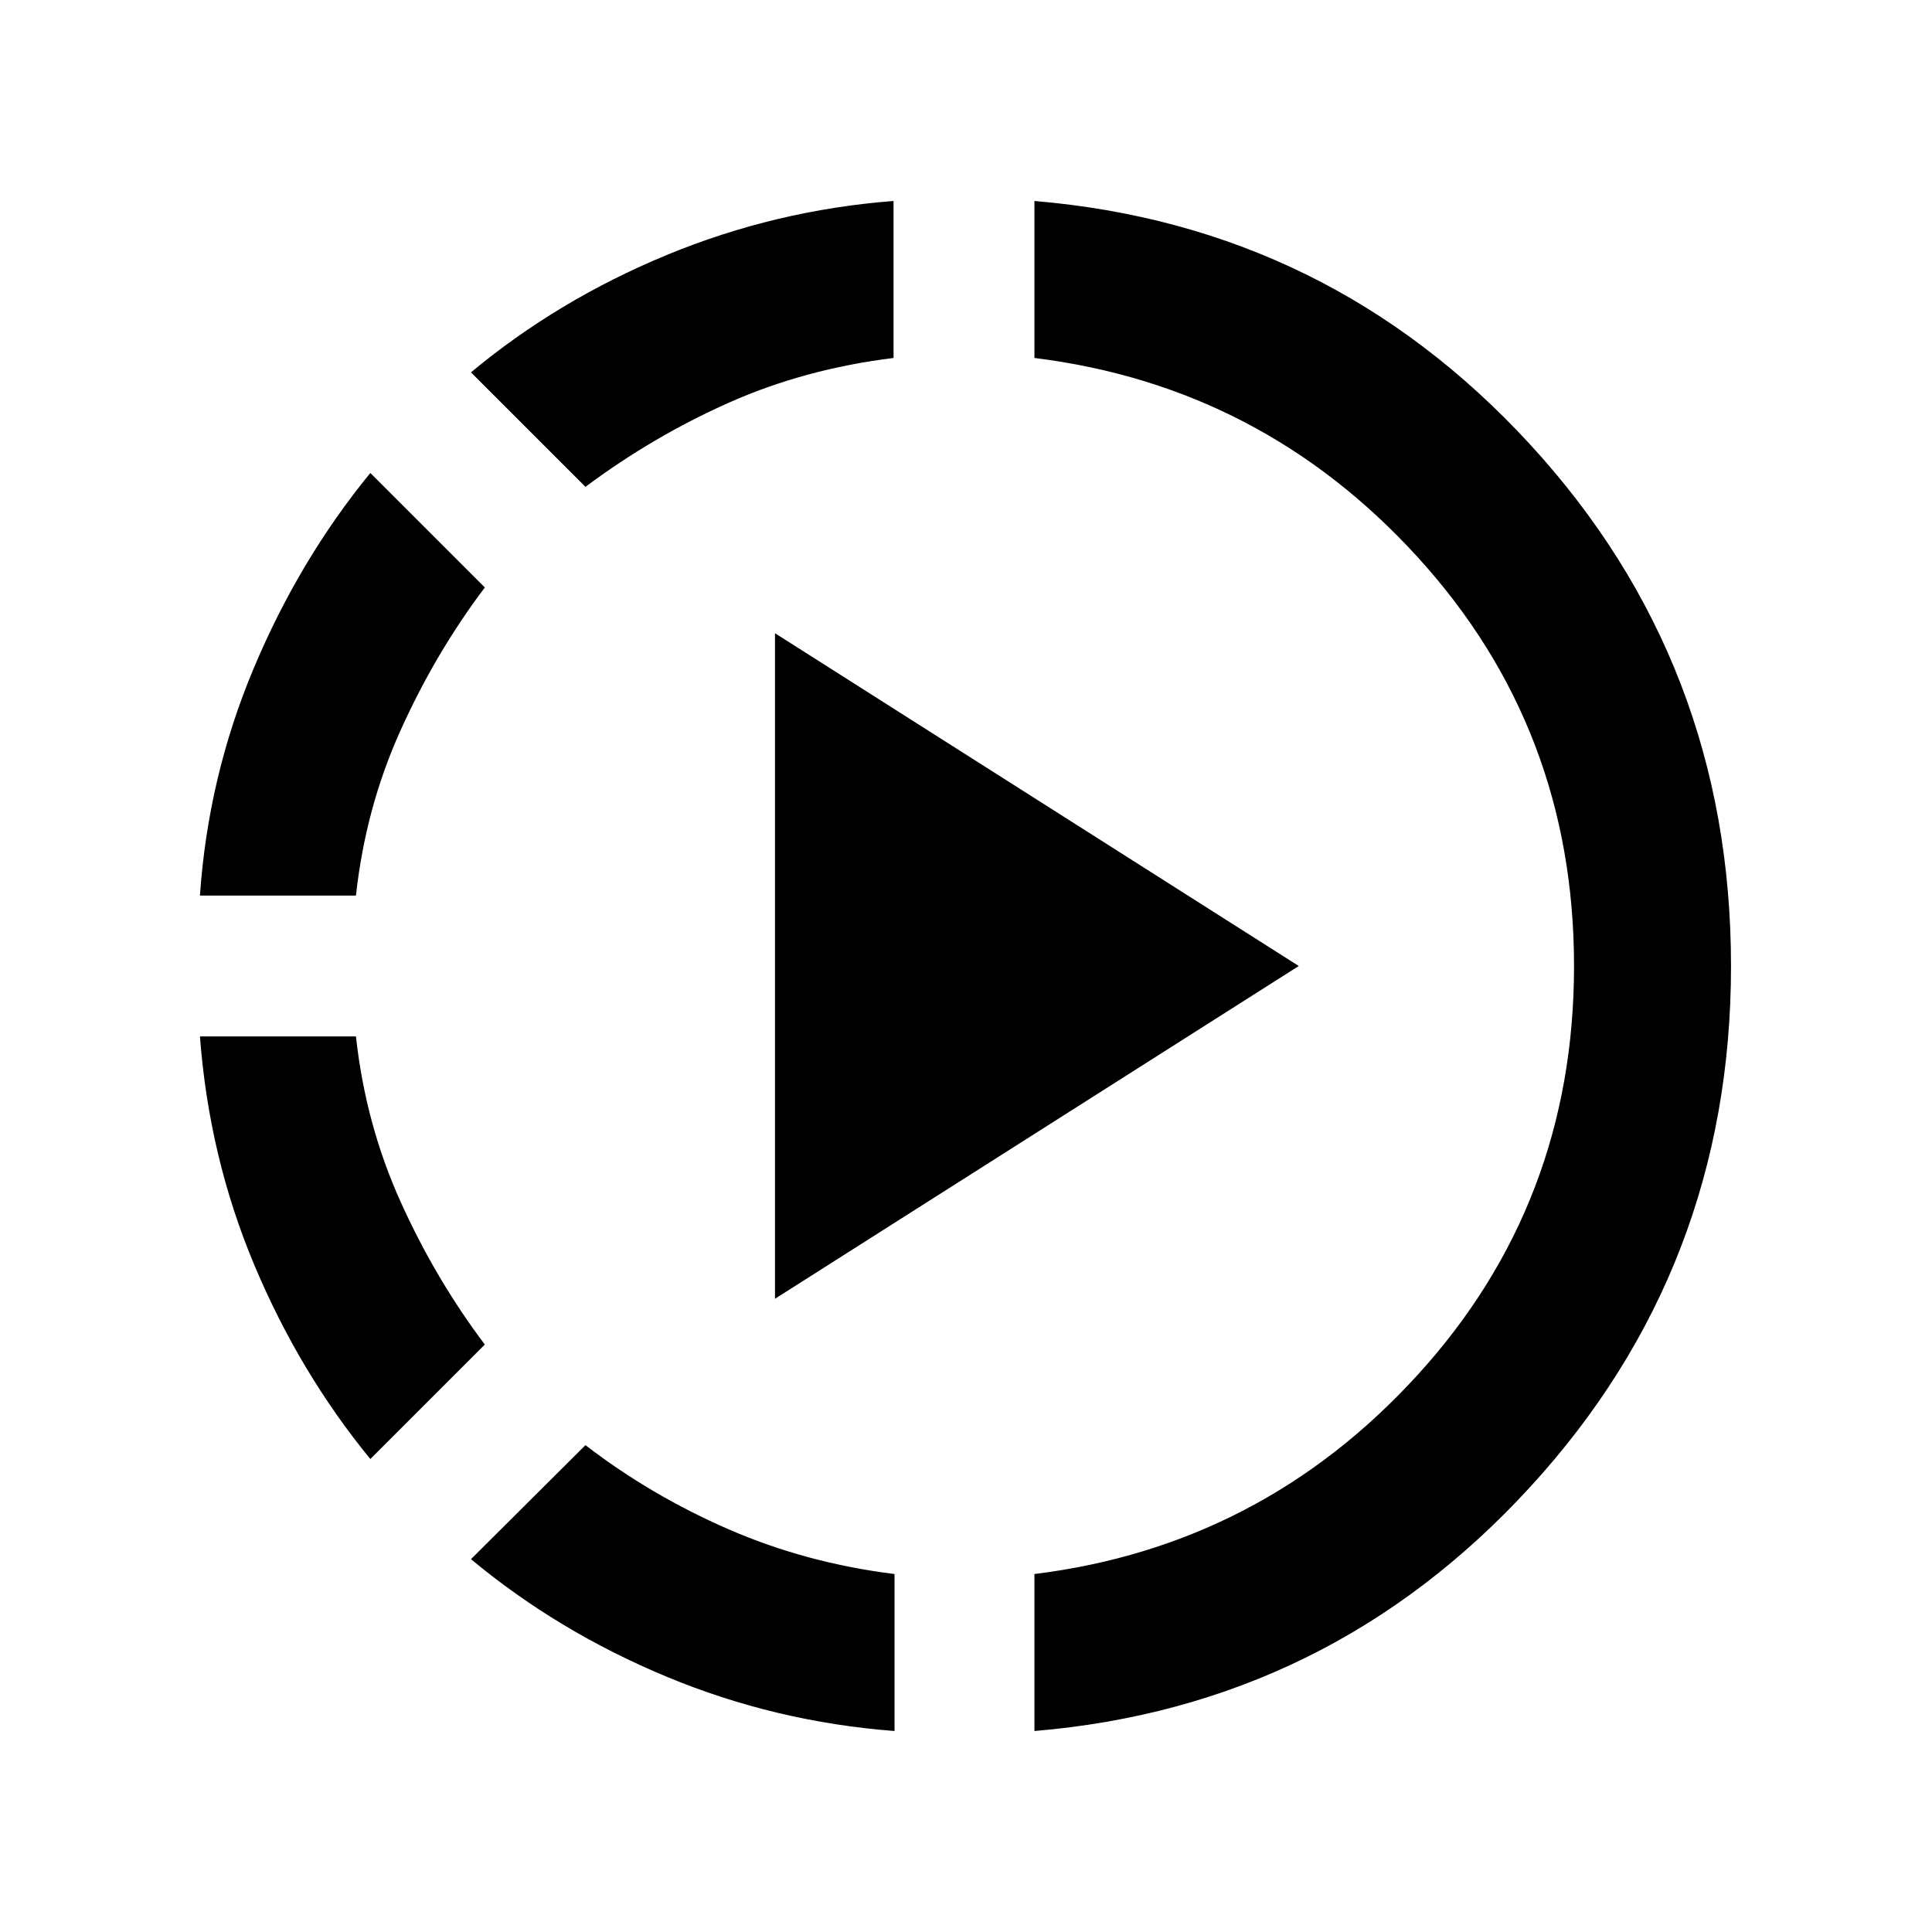 <svg xmlns="http://www.w3.org/2000/svg" height="20" viewBox="0 -960 960 960" width="20"><path d="M184.02-235.02q-35.24-43-57.69-96.5-22.46-53.5-26.98-113.48h77.52q4.76 43.52 22.14 82.05 17.38 38.54 41.9 71.04l-56.89 56.89ZM99.35-515q4.04-58.98 26.74-112.98 22.69-54 57.93-97l56.89 56.89q-24.52 32.5-41.9 71.04-17.38 38.53-22.14 82.05H99.35ZM444.48-99.87q-59.22-4.52-113.21-26.97-53.99-22.44-97.25-58.42l56.89-56.65q32.52 25 71.05 41.78 38.52 16.78 82.52 22.26v78ZM290.91-718.09l-56.89-56.89q43.26-35.98 97.25-58.3 53.99-22.33 112.73-26.85v78q-44.26 5.48-81.92 22.26-37.67 16.78-71.17 41.78Zm94.18 403.44v-330.7L645.35-480 385.09-314.65ZM514-99.87v-78q113.07-14 190.6-99.16Q782.13-362.2 782.13-480T704.6-682.97q-77.53-85.16-190.6-99.16v-78q146.35 12.28 246.24 120.91Q860.13-630.59 860.13-480q0 150.09-99.89 258.97Q660.35-112.15 514-99.87Z"/></svg>